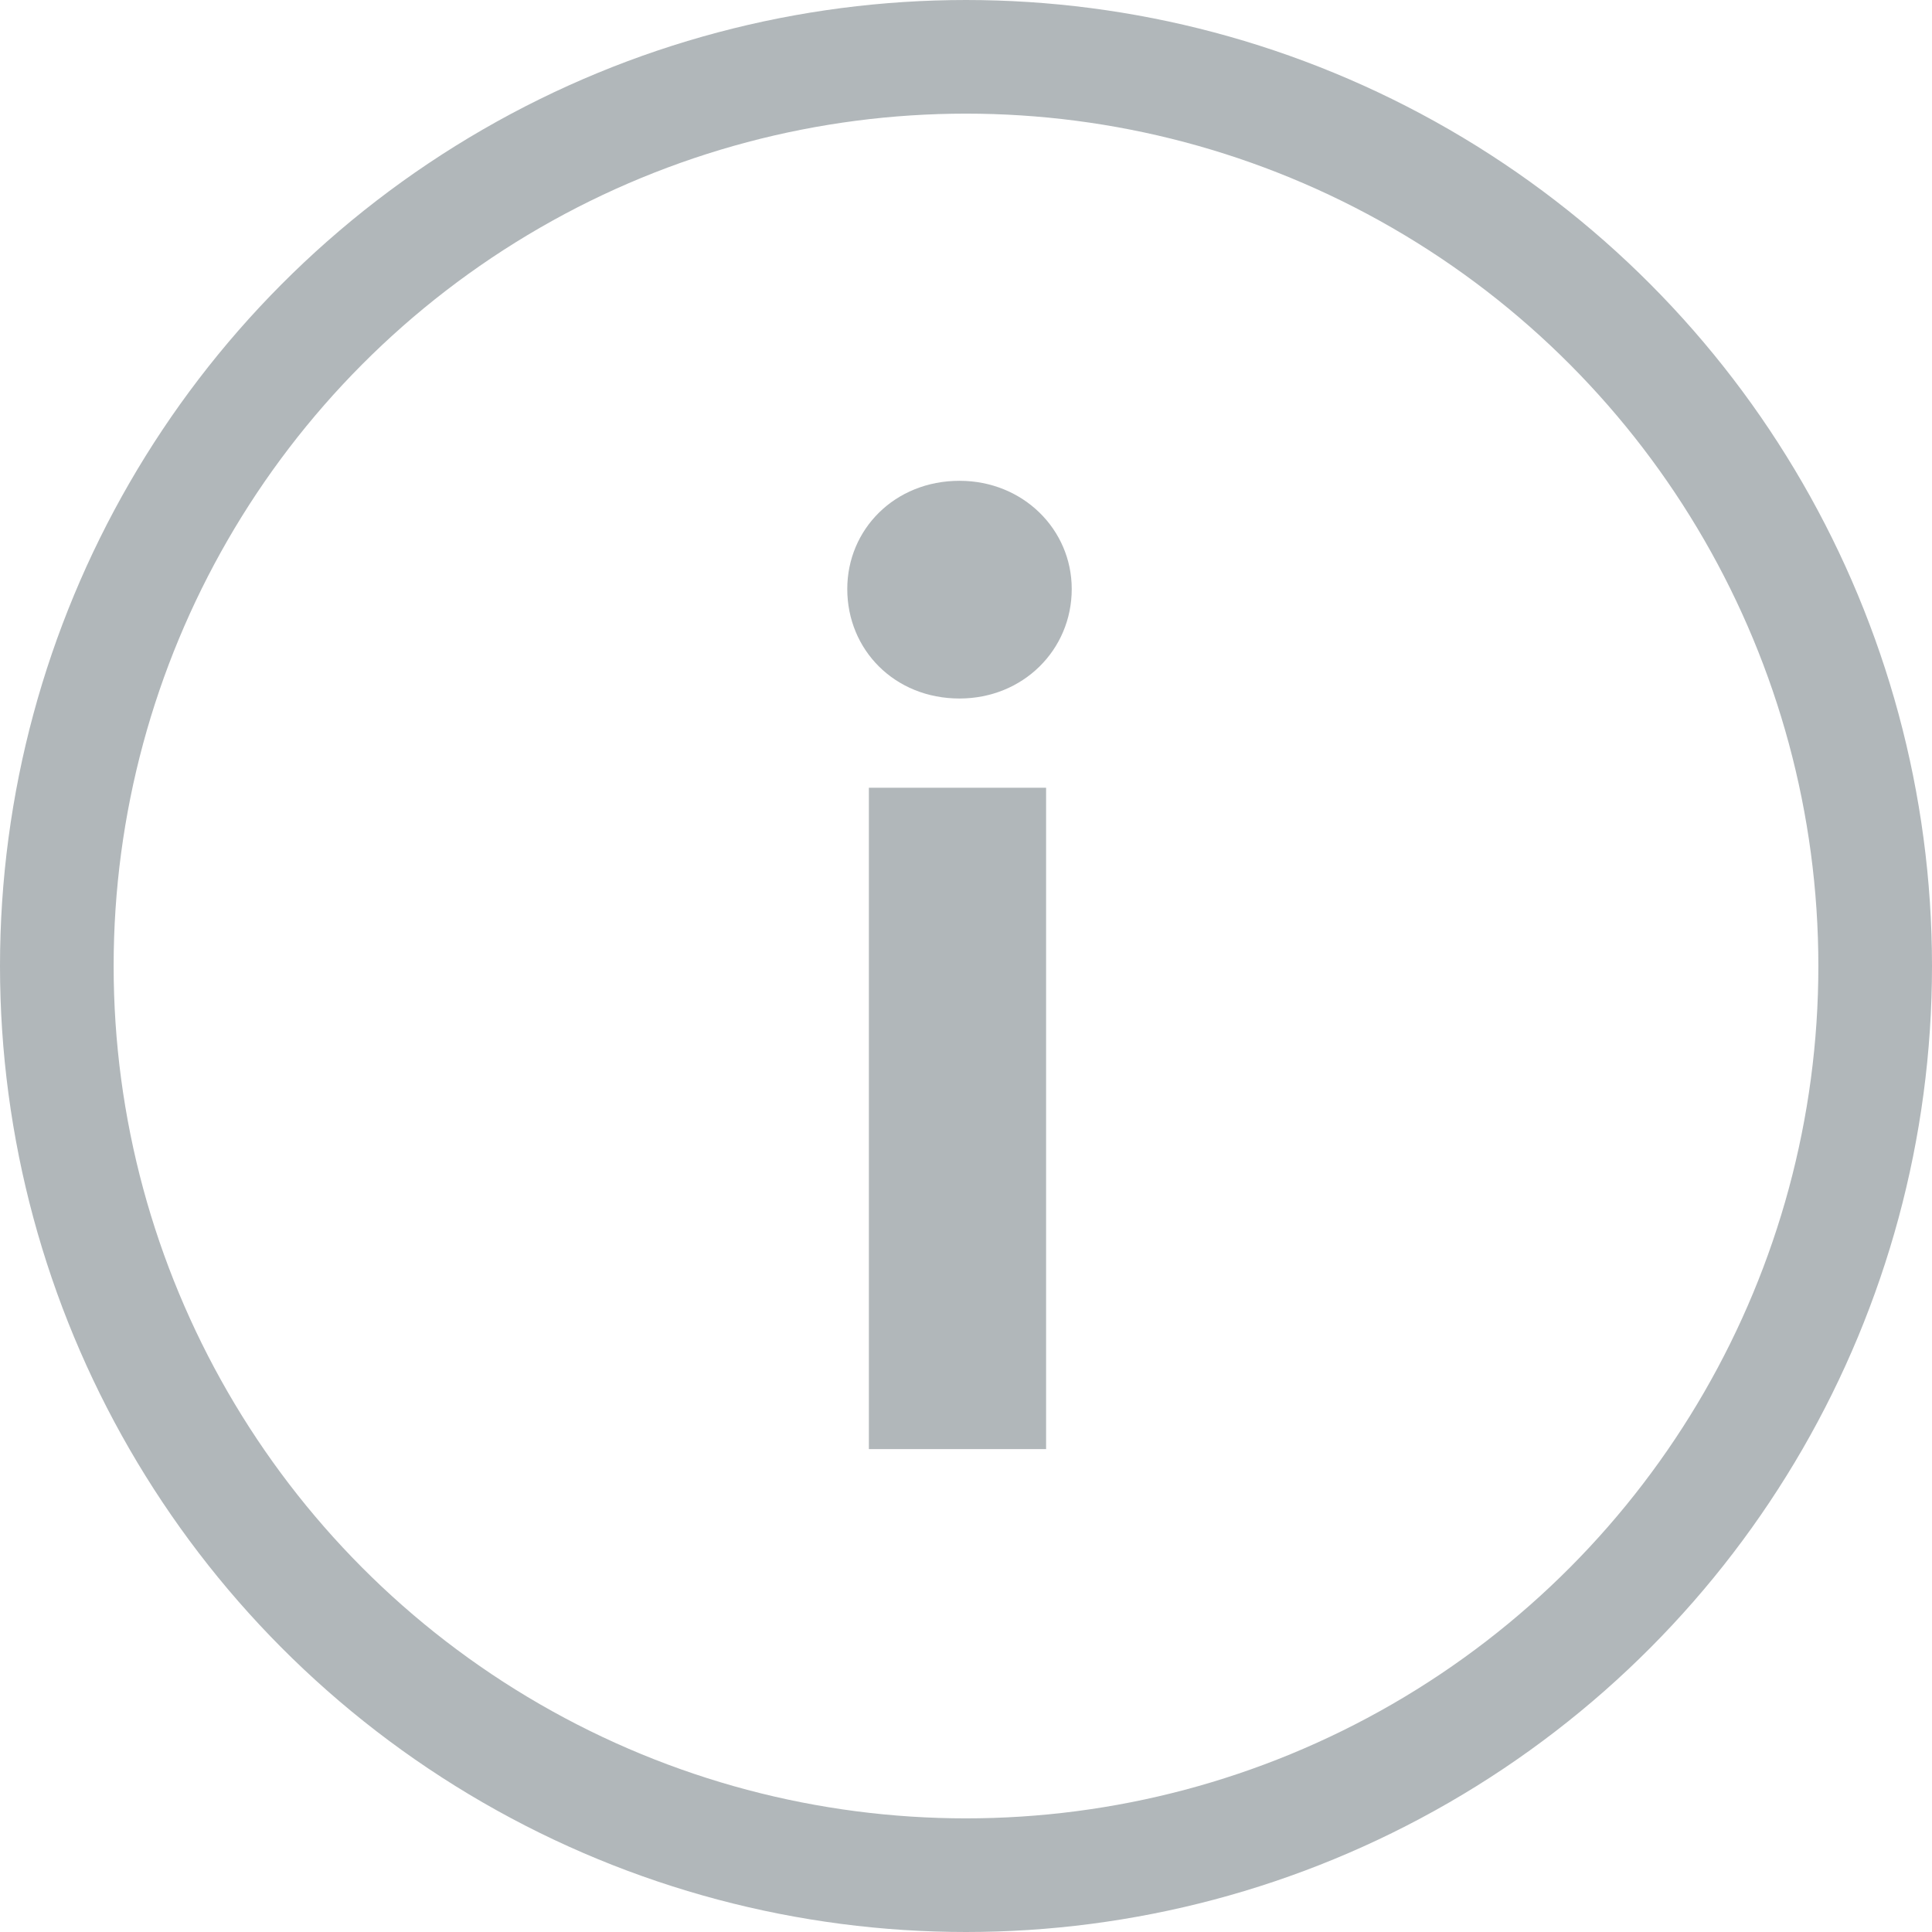 <svg width="22" height="22" viewBox="0 0 22 22" fill="none" xmlns="http://www.w3.org/2000/svg">
<path d="M10.926 7.954C11.65 7.954 12.204 7.4 12.204 6.707C12.204 6.029 11.65 5.475 10.926 5.475C10.187 5.475 9.648 6.029 9.648 6.707C9.648 7.4 10.187 7.954 10.926 7.954ZM9.894 16.501H11.912V8.97H9.894V16.501Z" fill="#B1B7BA"/>
<circle cx="11" cy="11" r="10.353" stroke="#B1B7BA" stroke-width="1.294"/>
</svg>
